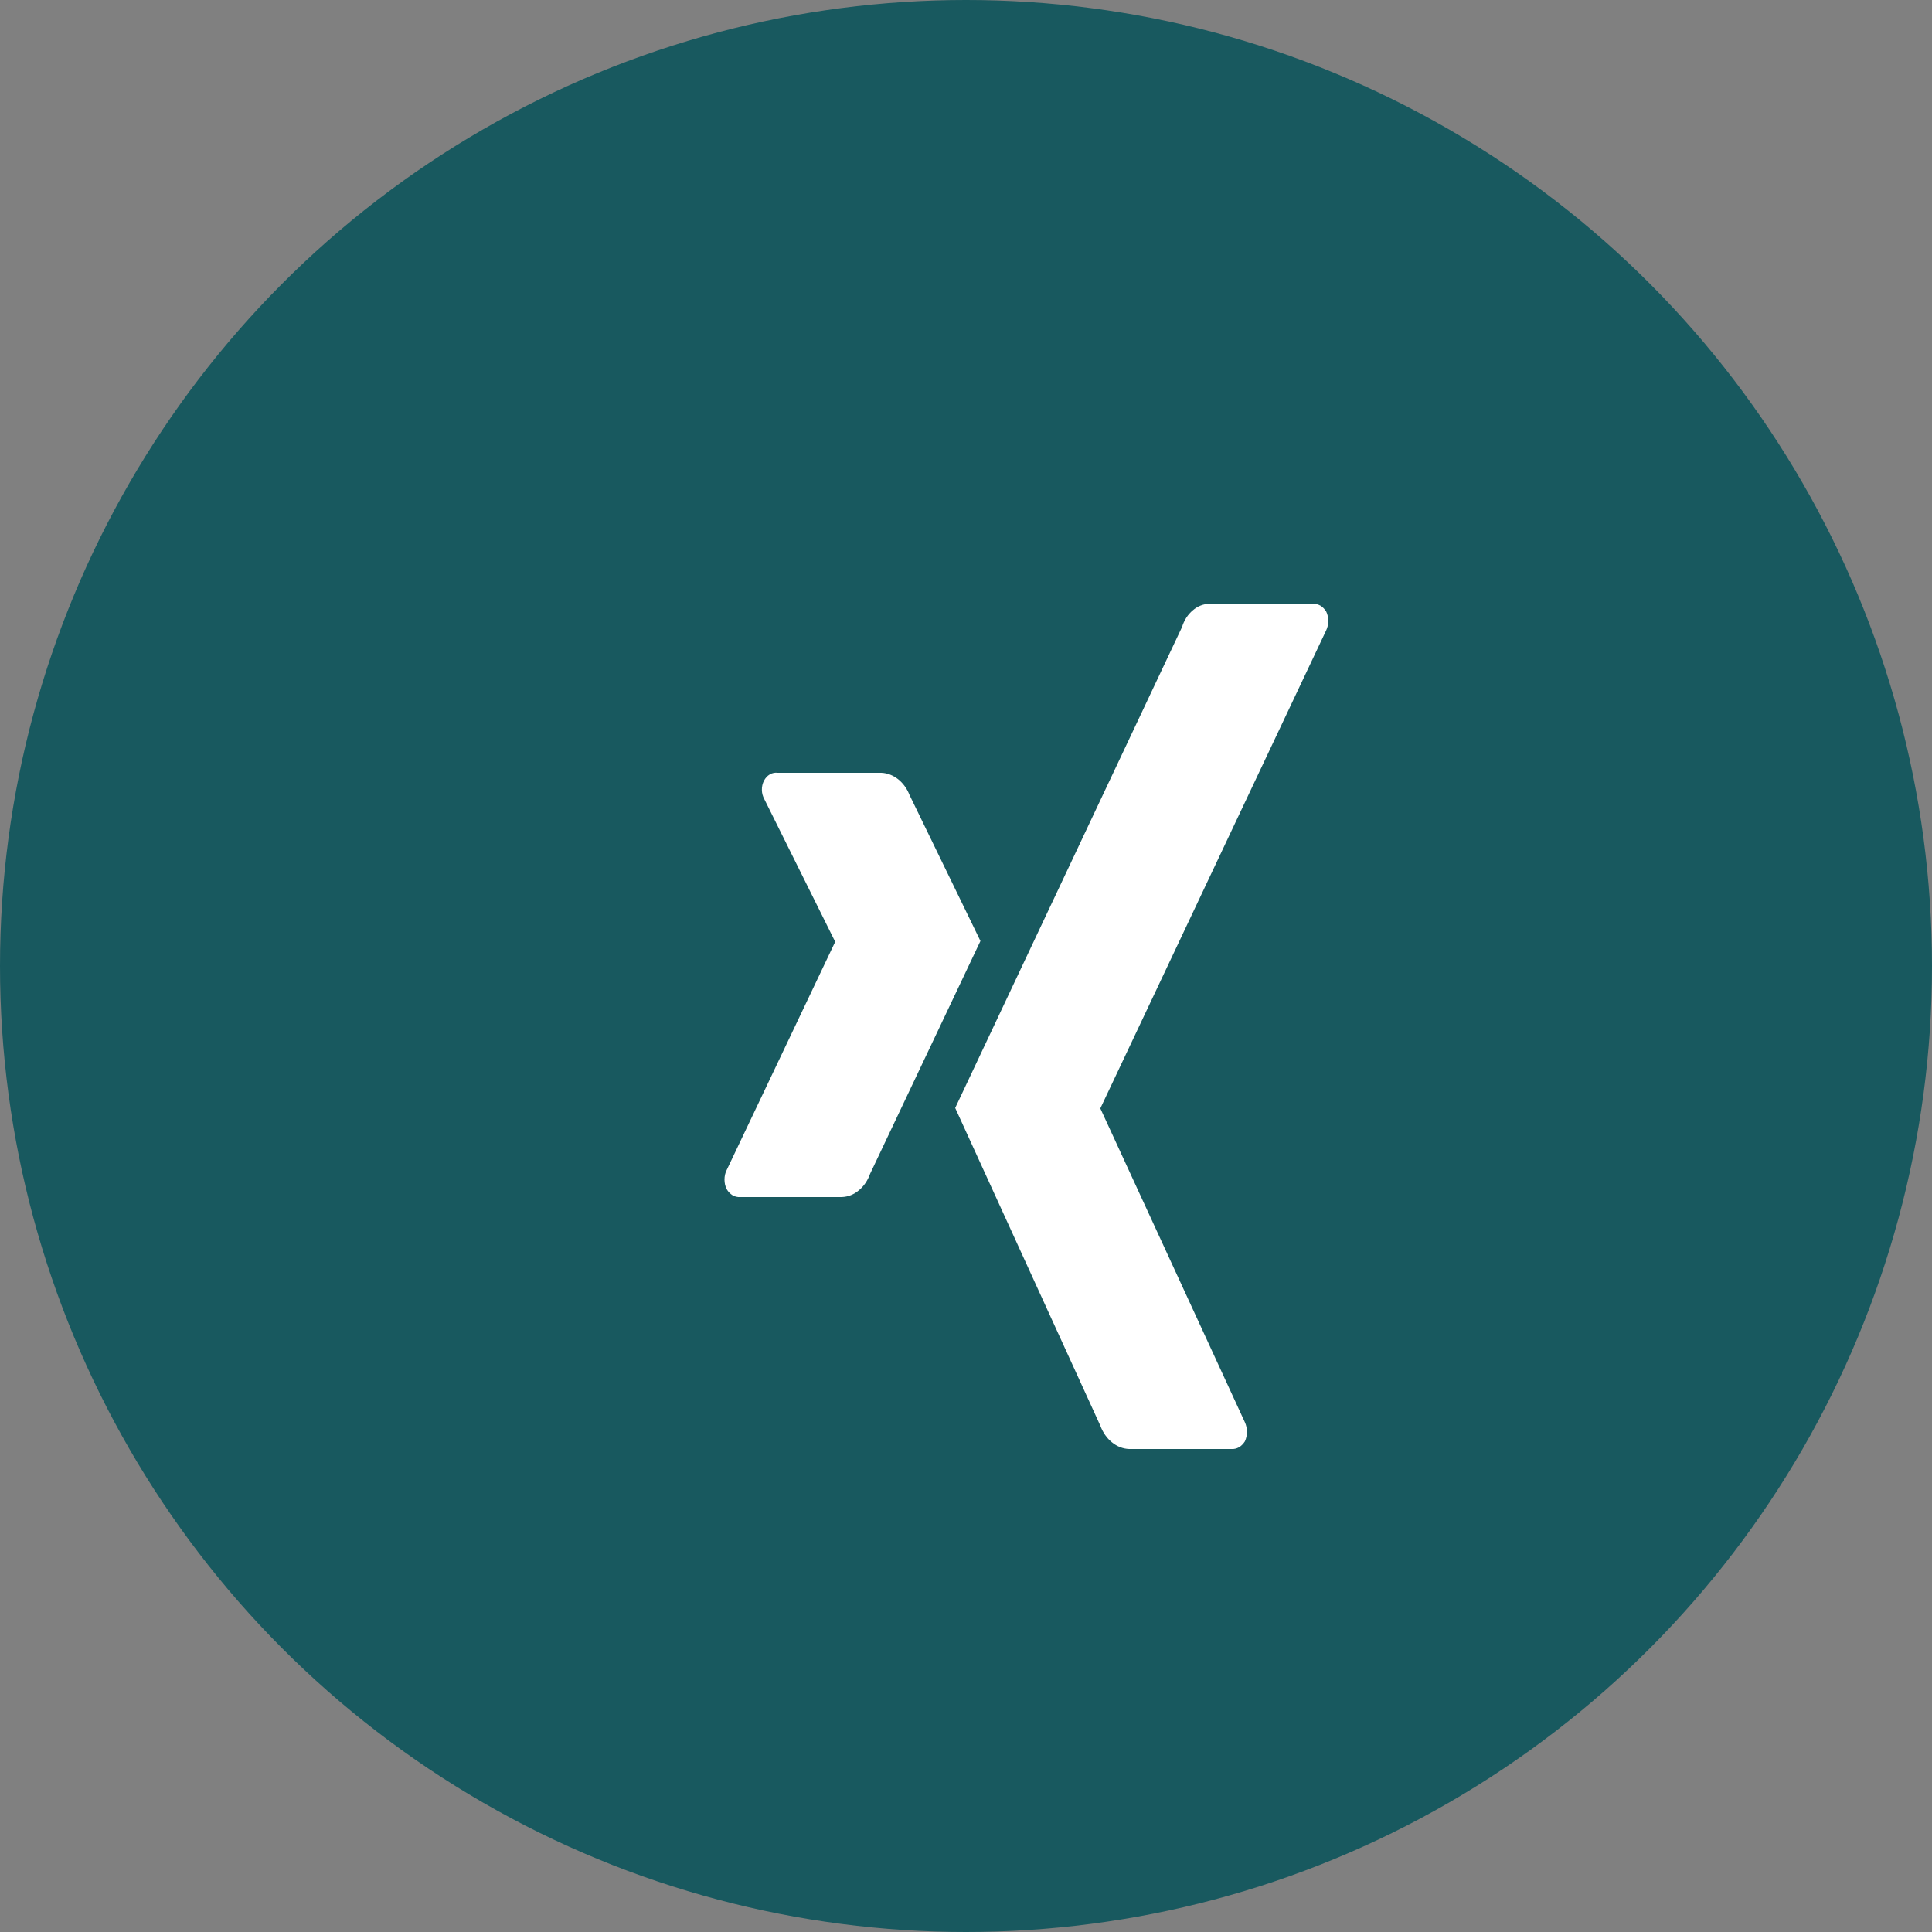 <svg width="17" height="17" viewBox="0 0 17 17" fill="none" xmlns="http://www.w3.org/2000/svg">
<rect x="0" y="0" width="17" height="17" fill="#808080" stroke="none"/>
<circle cx="8.5" cy="8.5" r="8.5" fill="#18595F"/>
<path d="M6.844 6.8C6.82 6.797 6.796 6.801 6.774 6.814C6.753 6.826 6.735 6.846 6.722 6.87C6.71 6.894 6.703 6.922 6.704 6.951C6.704 6.979 6.712 7.007 6.725 7.031L7.349 8.287L6.394 10.296C6.381 10.321 6.375 10.35 6.375 10.379C6.375 10.409 6.381 10.437 6.394 10.463C6.407 10.486 6.425 10.504 6.445 10.517C6.466 10.529 6.489 10.535 6.513 10.533H7.409C7.462 10.531 7.514 10.511 7.557 10.474C7.601 10.438 7.635 10.388 7.656 10.329C7.656 10.329 8.592 8.354 8.627 8.28L8.002 6.993C7.98 6.937 7.945 6.89 7.902 6.856C7.858 6.822 7.808 6.802 7.755 6.8H6.844ZM10.641 5.313C10.588 5.314 10.537 5.334 10.495 5.371C10.452 5.407 10.419 5.458 10.401 5.517L8.405 9.749L9.682 12.545C9.704 12.604 9.739 12.655 9.784 12.691C9.829 12.728 9.881 12.748 9.935 12.75H10.835C10.858 12.752 10.881 12.746 10.902 12.735C10.922 12.723 10.94 12.705 10.954 12.683C10.966 12.657 10.972 12.628 10.972 12.599C10.972 12.57 10.966 12.541 10.954 12.515L9.682 9.753L11.669 5.547C11.681 5.522 11.688 5.493 11.688 5.463C11.688 5.434 11.681 5.405 11.669 5.38C11.655 5.358 11.637 5.34 11.617 5.328C11.596 5.317 11.573 5.311 11.55 5.313H10.641Z" fill="white"/>
</svg>
